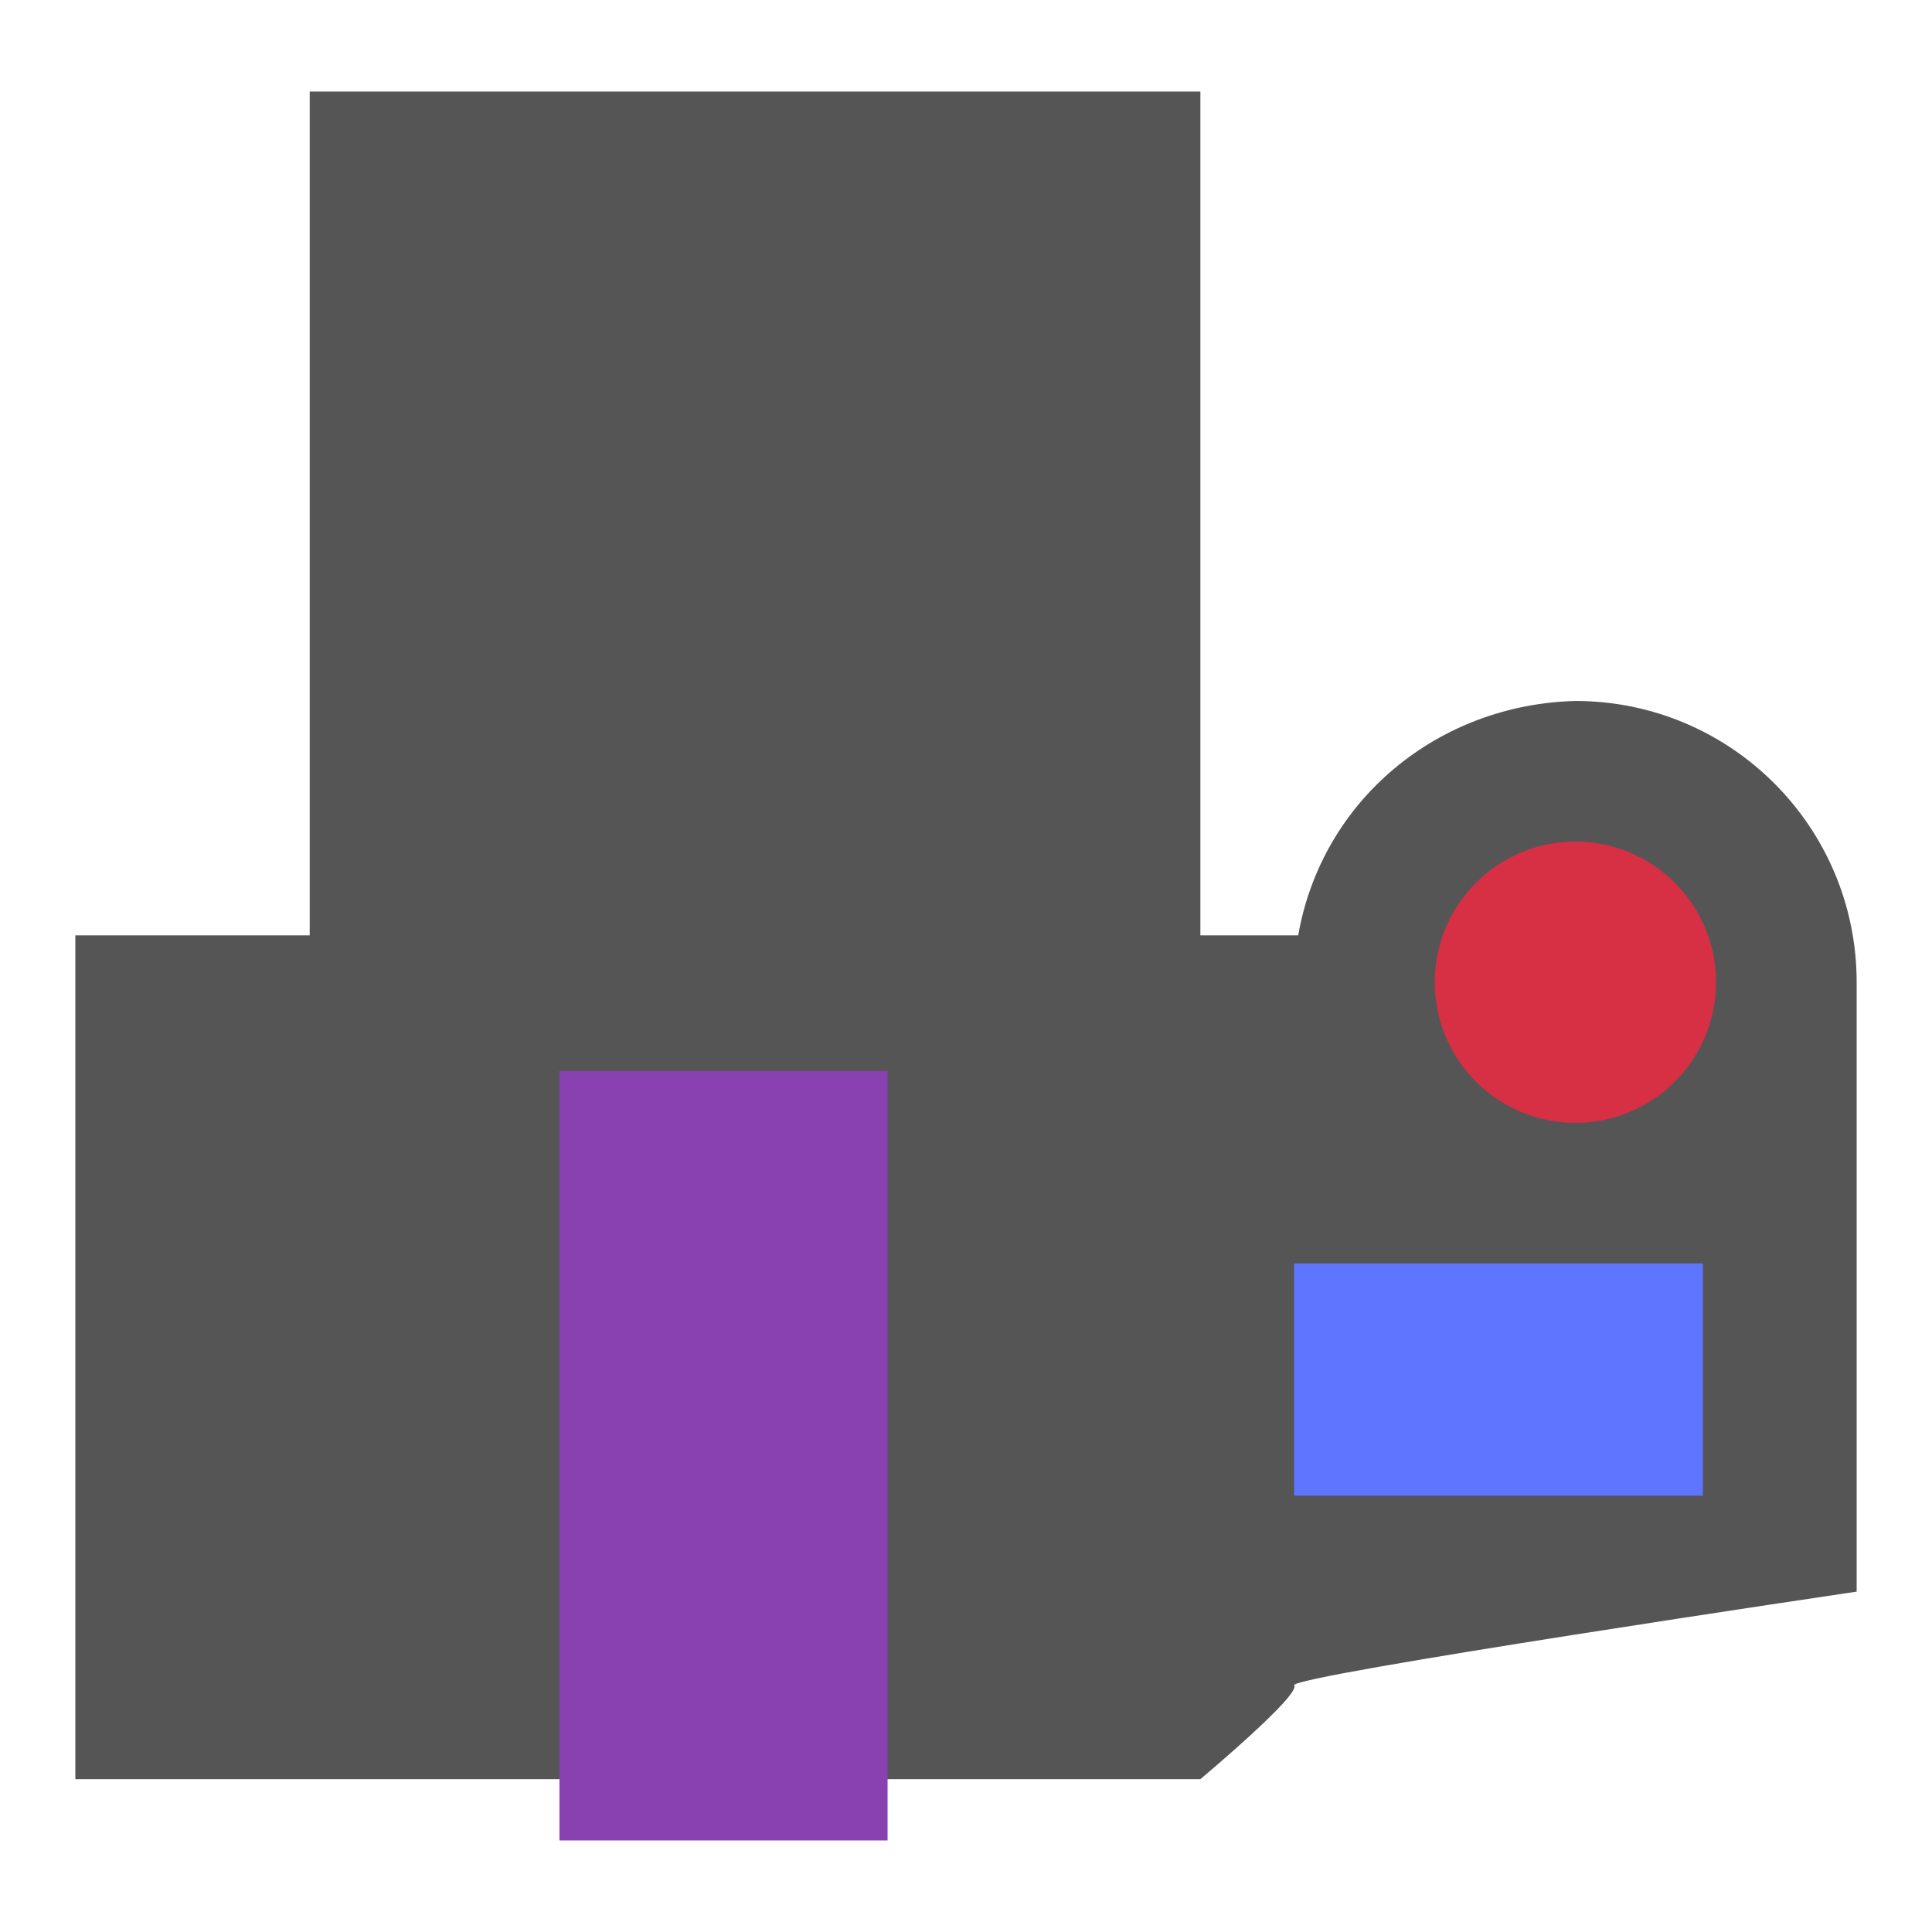 <svg xmlns="http://www.w3.org/2000/svg" width="192" height="192" viewBox="0 0 192 192"><path fill="#555" d="M184.513 158.174s-56.591 8.378-55.903 9.317c.687.939-9.317 9.317-9.317 9.317h-111.806v-83.854h23.293v-83.855h88.513v83.855h9.721c2.378-13.535 13.964-22.949 27.548-23.293 15.438 0 27.951 12.513 27.951 27.951v60.562z"/><path fill="#d72f44" d="M170.537 97.612c0 7.719-6.257 13.976-13.976 13.976s-13.976-6.256-13.976-13.976c0-7.719 6.256-13.976 13.976-13.976s13.976 6.257 13.976 13.976z"/><path fill="#8941b1" d="M88.207 182.901h-32.61v-76.457h32.61z"/><path fill="#5e75ff" d="M169.229 148.64h-40.619v-23.077h40.619z"/></svg>